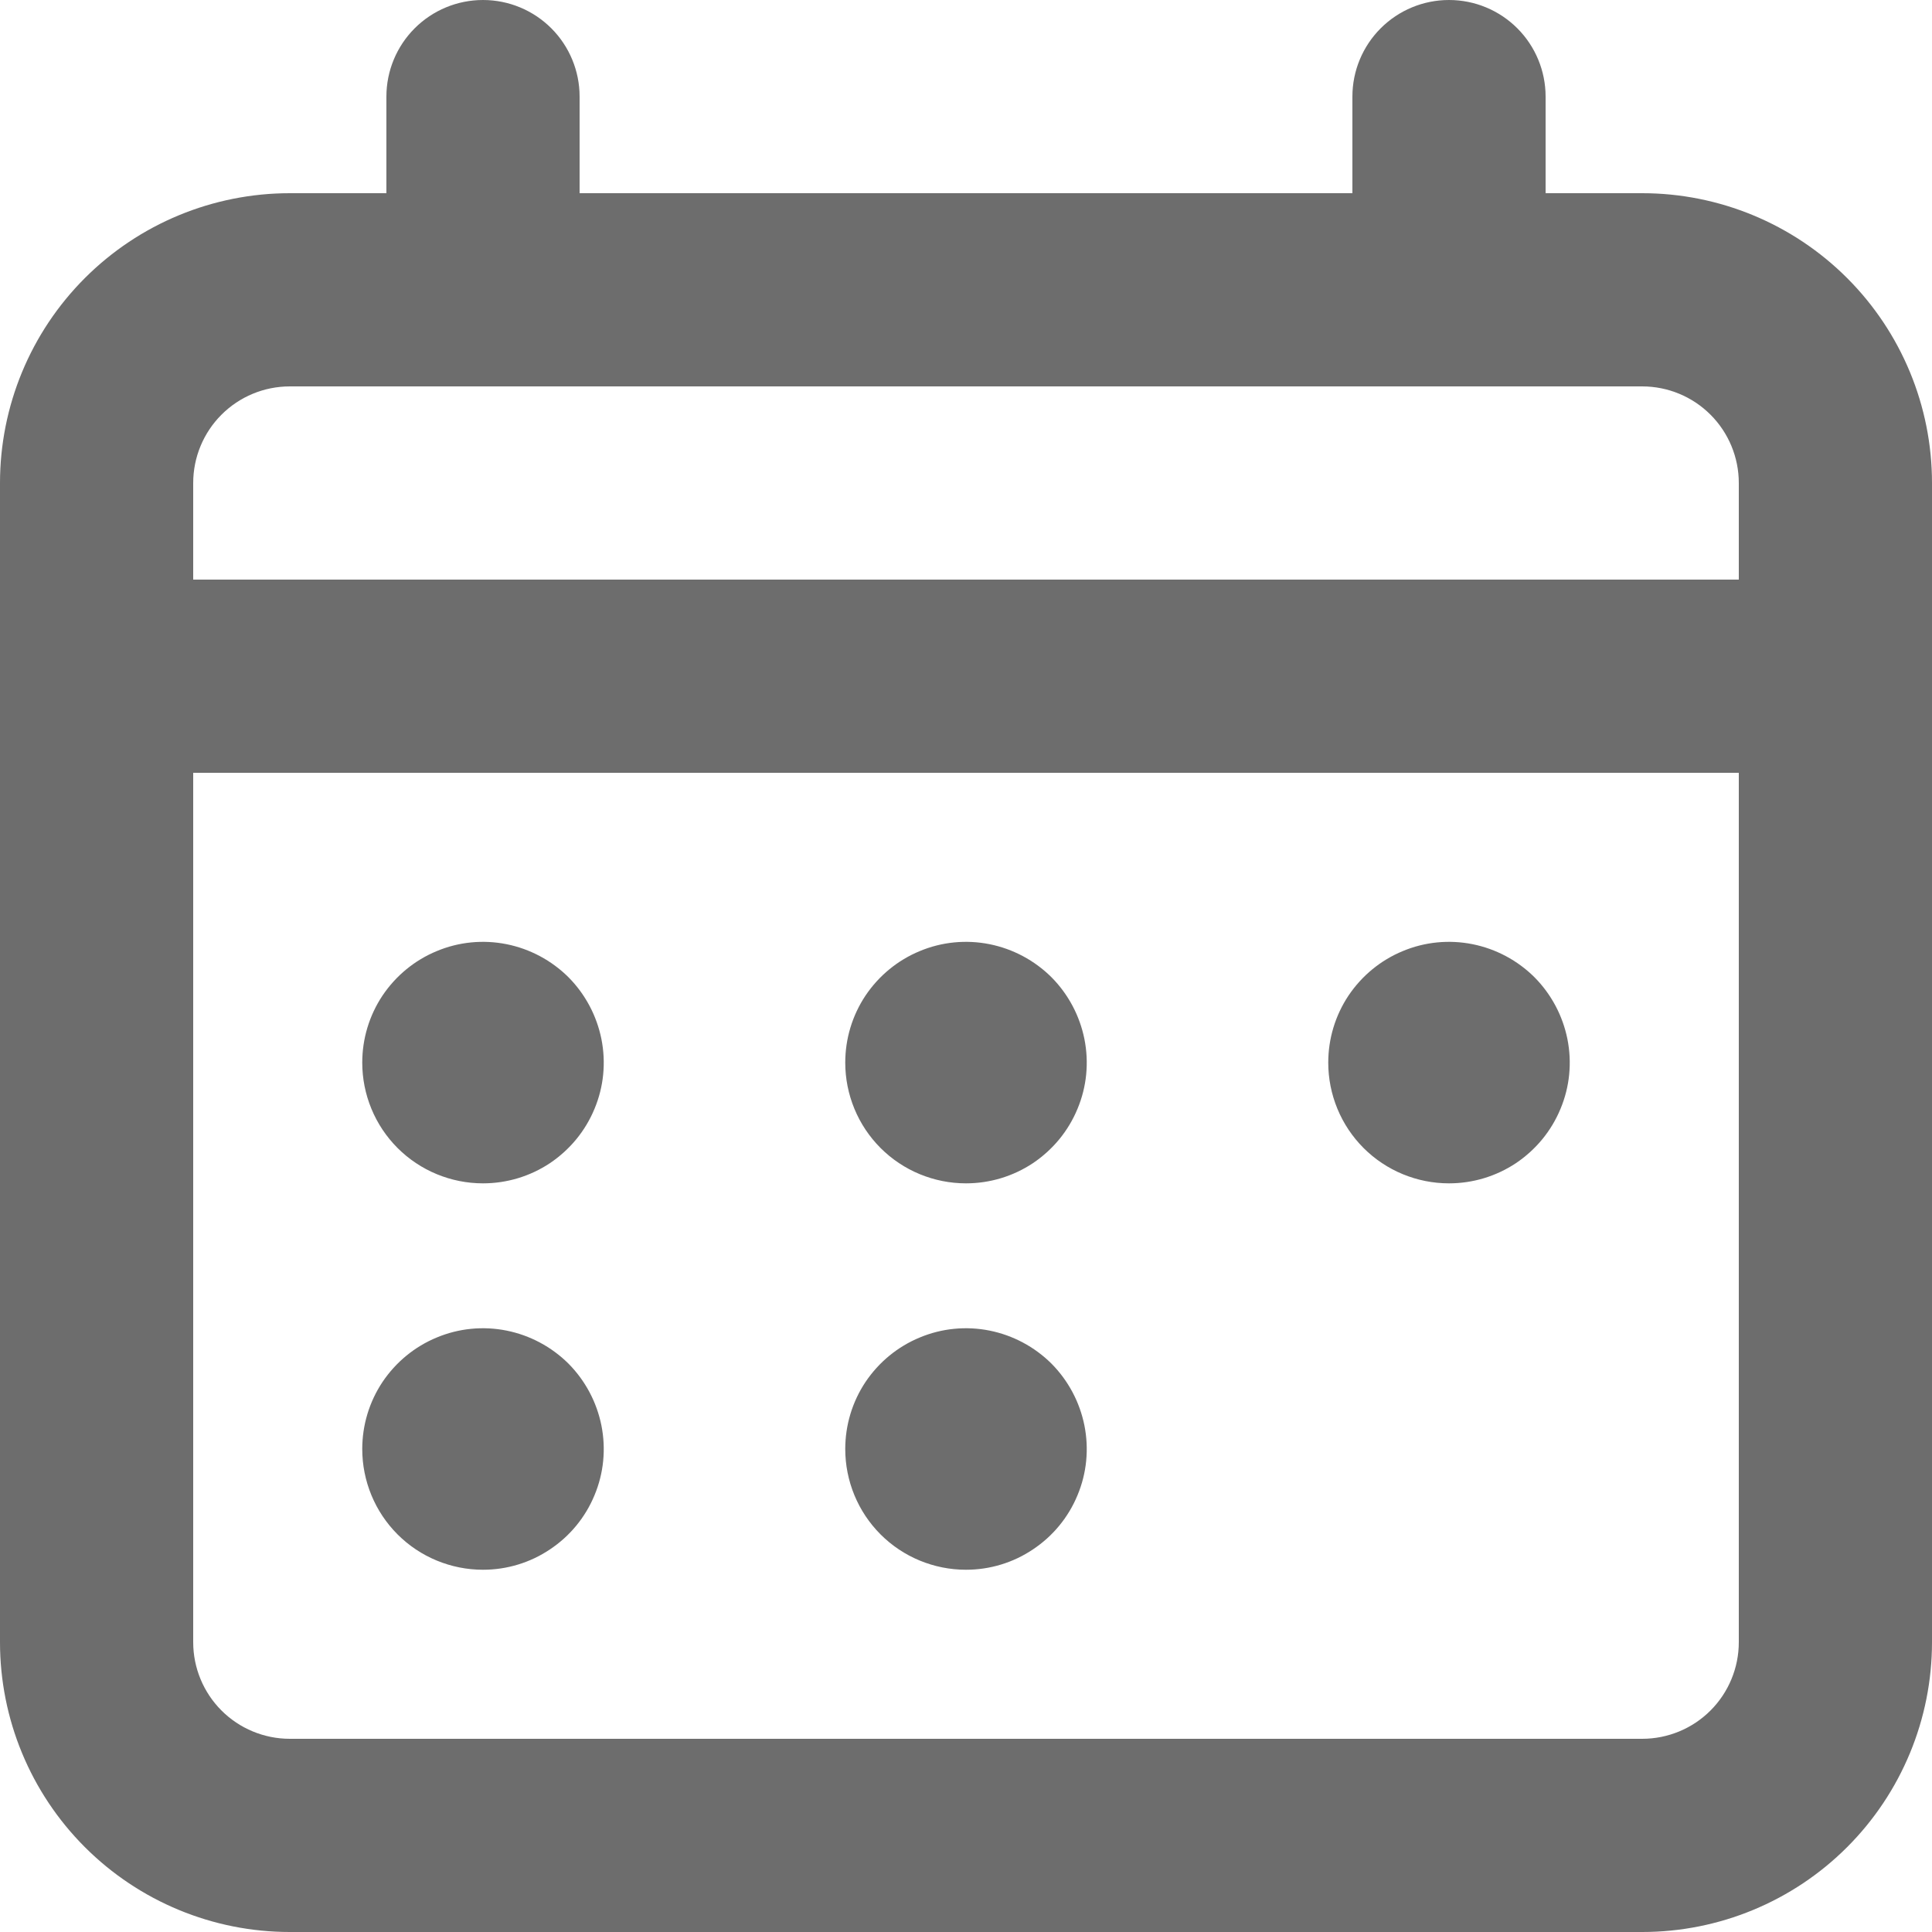 <svg width="14" height="14" viewBox="0 0 14 14" fill="none" xmlns="http://www.w3.org/2000/svg">
<path d="M2.625 7.7C2.625 7.527 2.676 7.358 2.772 7.214C2.869 7.07 3.005 6.958 3.165 6.892C3.325 6.825 3.501 6.808 3.671 6.842C3.84 6.876 3.996 6.959 4.119 7.081C4.241 7.204 4.324 7.36 4.358 7.529C4.392 7.699 4.375 7.875 4.308 8.035C4.242 8.195 4.13 8.331 3.986 8.428C3.842 8.524 3.673 8.575 3.5 8.575C3.268 8.575 3.045 8.483 2.881 8.319C2.717 8.155 2.625 7.932 2.625 7.7ZM3.5 11.375C3.673 11.375 3.842 11.324 3.986 11.227C4.13 11.131 4.242 10.995 4.308 10.835C4.375 10.675 4.392 10.499 4.358 10.329C4.324 10.16 4.241 10.004 4.119 9.881C3.996 9.759 3.84 9.676 3.671 9.642C3.501 9.608 3.325 9.625 3.165 9.692C3.005 9.758 2.869 9.87 2.772 10.014C2.676 10.158 2.625 10.327 2.625 10.5C2.625 10.732 2.717 10.955 2.881 11.119C3.045 11.283 3.268 11.375 3.5 11.375ZM7 8.575C7.173 8.575 7.342 8.524 7.486 8.428C7.63 8.331 7.742 8.195 7.808 8.035C7.875 7.875 7.892 7.699 7.858 7.529C7.824 7.36 7.741 7.204 7.619 7.081C7.496 6.959 7.34 6.876 7.171 6.842C7.001 6.808 6.825 6.825 6.665 6.892C6.505 6.958 6.369 7.07 6.272 7.214C6.176 7.358 6.125 7.527 6.125 7.7C6.125 7.932 6.217 8.155 6.381 8.319C6.545 8.483 6.768 8.575 7 8.575ZM7 11.375C7.173 11.375 7.342 11.324 7.486 11.227C7.63 11.131 7.742 10.995 7.808 10.835C7.875 10.675 7.892 10.499 7.858 10.329C7.824 10.16 7.741 10.004 7.619 9.881C7.496 9.759 7.34 9.676 7.171 9.642C7.001 9.608 6.825 9.625 6.665 9.692C6.505 9.758 6.369 9.87 6.272 10.014C6.176 10.158 6.125 10.327 6.125 10.5C6.125 10.732 6.217 10.955 6.381 11.119C6.545 11.283 6.768 11.375 7 11.375ZM10.5 8.575C10.673 8.575 10.842 8.524 10.986 8.428C11.13 8.331 11.242 8.195 11.308 8.035C11.375 7.875 11.392 7.699 11.358 7.529C11.324 7.36 11.241 7.204 11.119 7.081C10.996 6.959 10.84 6.876 10.671 6.842C10.501 6.808 10.325 6.825 10.165 6.892C10.005 6.958 9.869 7.07 9.772 7.214C9.676 7.358 9.625 7.527 9.625 7.7C9.625 7.932 9.717 8.155 9.881 8.319C10.045 8.483 10.268 8.575 10.5 8.575ZM14 3.5V11.9C14 12.457 13.779 12.991 13.385 13.385C12.991 13.779 12.457 14 11.9 14H2.1C1.543 14 1.009 13.779 0.615 13.385C0.221 12.991 0 12.457 0 11.9V3.5C0 2.943 0.221 2.409 0.615 2.015C1.009 1.621 1.543 1.4 2.1 1.4H2.8V0.7C2.8 0.514 2.874 0.336 3.005 0.205C3.136 0.074 3.314 0 3.5 0C3.686 0 3.864 0.074 3.995 0.205C4.126 0.336 4.2 0.514 4.2 0.7V1.4H9.8V0.7C9.8 0.514 9.874 0.336 10.005 0.205C10.136 0.074 10.314 0 10.5 0C10.686 0 10.864 0.074 10.995 0.205C11.126 0.336 11.2 0.514 11.2 0.7V1.4H11.9C12.457 1.4 12.991 1.621 13.385 2.015C13.779 2.409 14 2.943 14 3.5ZM1.4 3.5V4.2H12.6V3.5C12.6 3.314 12.526 3.136 12.395 3.005C12.264 2.874 12.086 2.8 11.9 2.8H2.1C1.914 2.8 1.736 2.874 1.605 3.005C1.474 3.136 1.4 3.314 1.4 3.5ZM12.6 5.6H1.4V11.9C1.4 12.086 1.474 12.264 1.605 12.395C1.736 12.526 1.914 12.6 2.1 12.6H11.9C12.086 12.6 12.264 12.526 12.395 12.395C12.526 12.264 12.6 12.086 12.6 11.9V5.6Z" fill="#6D6D6D"/>
</svg>
